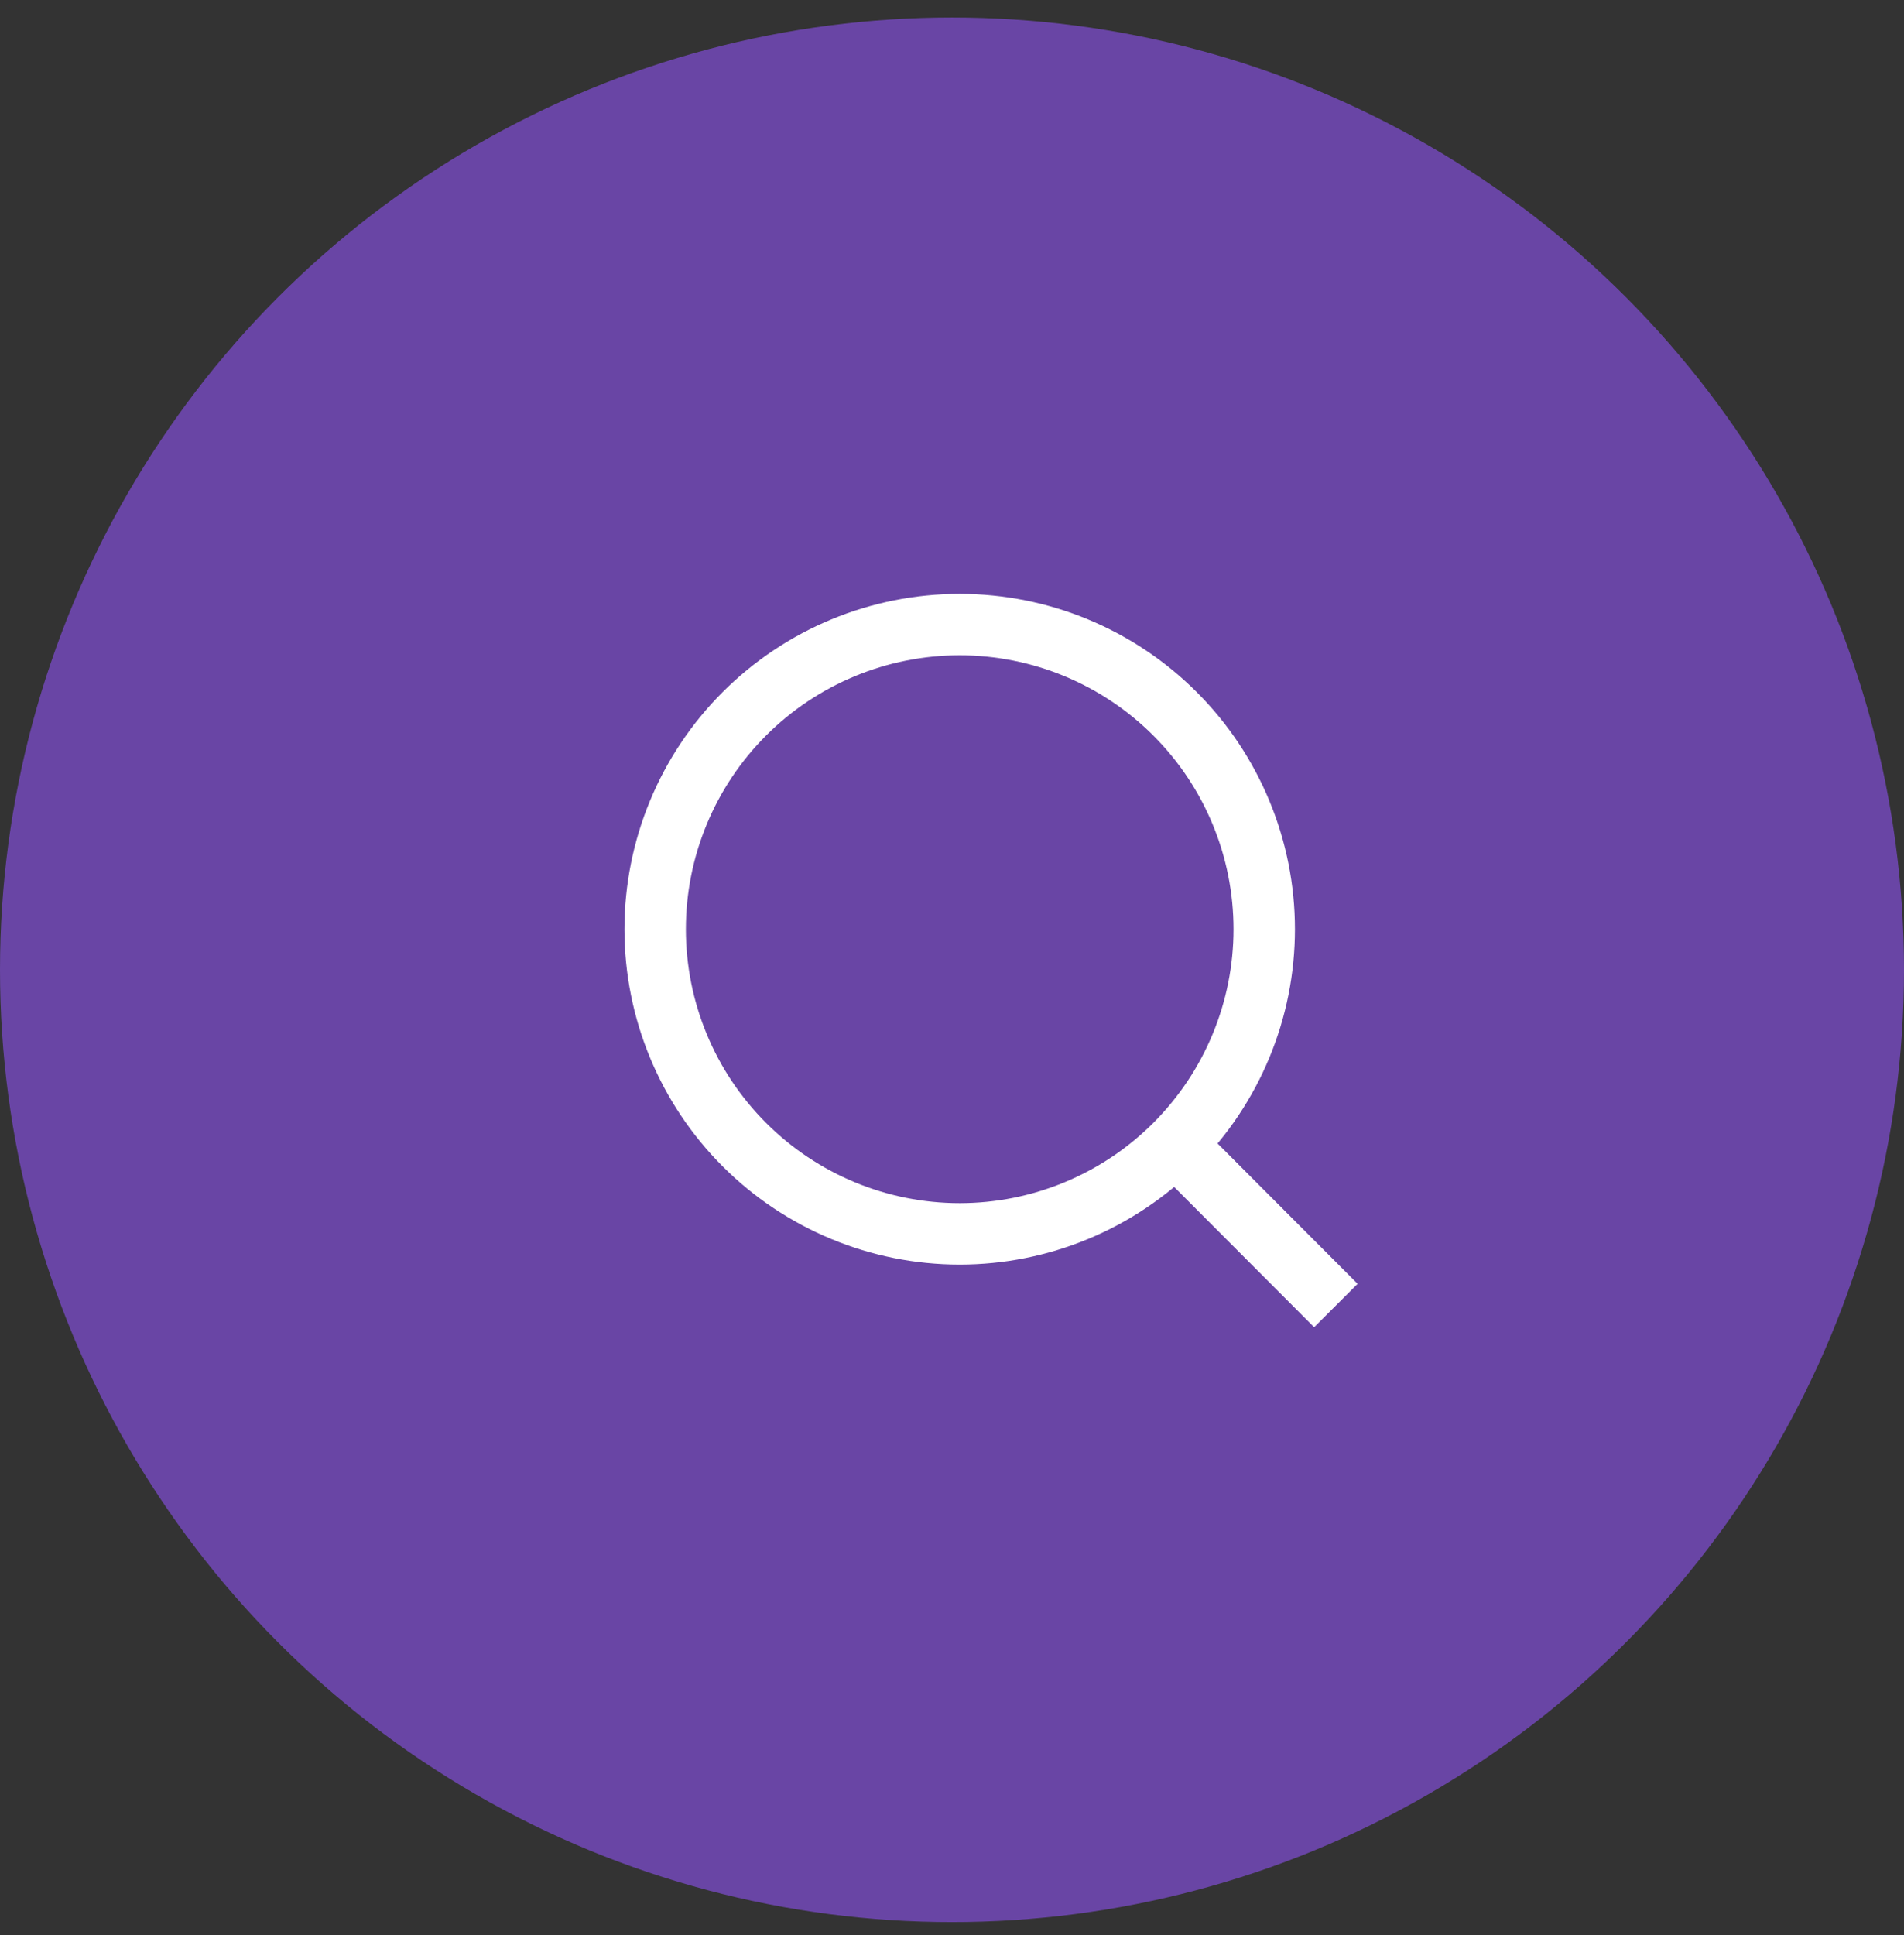 <svg width="62" height="63" viewBox="0 0 62 63" fill="none" xmlns="http://www.w3.org/2000/svg">
<rect x="0" y="0" width="62" height="63" fill="#333333" stroke="none"/>
<circle cx="31" cy="31.571" r="31" fill="#6945A5"/>
<path d="M43.5 42.5L38.267 37.257L43.5 42.5ZM41.167 30.25C41.167 32.88 40.122 35.402 38.262 37.262C36.403 39.122 33.88 40.167 31.25 40.167C28.62 40.167 26.098 39.122 24.238 37.262C22.378 35.402 21.334 32.88 21.334 30.25C21.334 27.62 22.378 25.098 24.238 23.238C26.098 21.378 28.62 20.333 31.25 20.333C33.88 20.333 36.403 21.378 38.262 23.238C40.122 25.098 41.167 27.62 41.167 30.25V30.25Z" stroke="white" stroke-width="2" stroke-linecap="round"/>
</svg>
